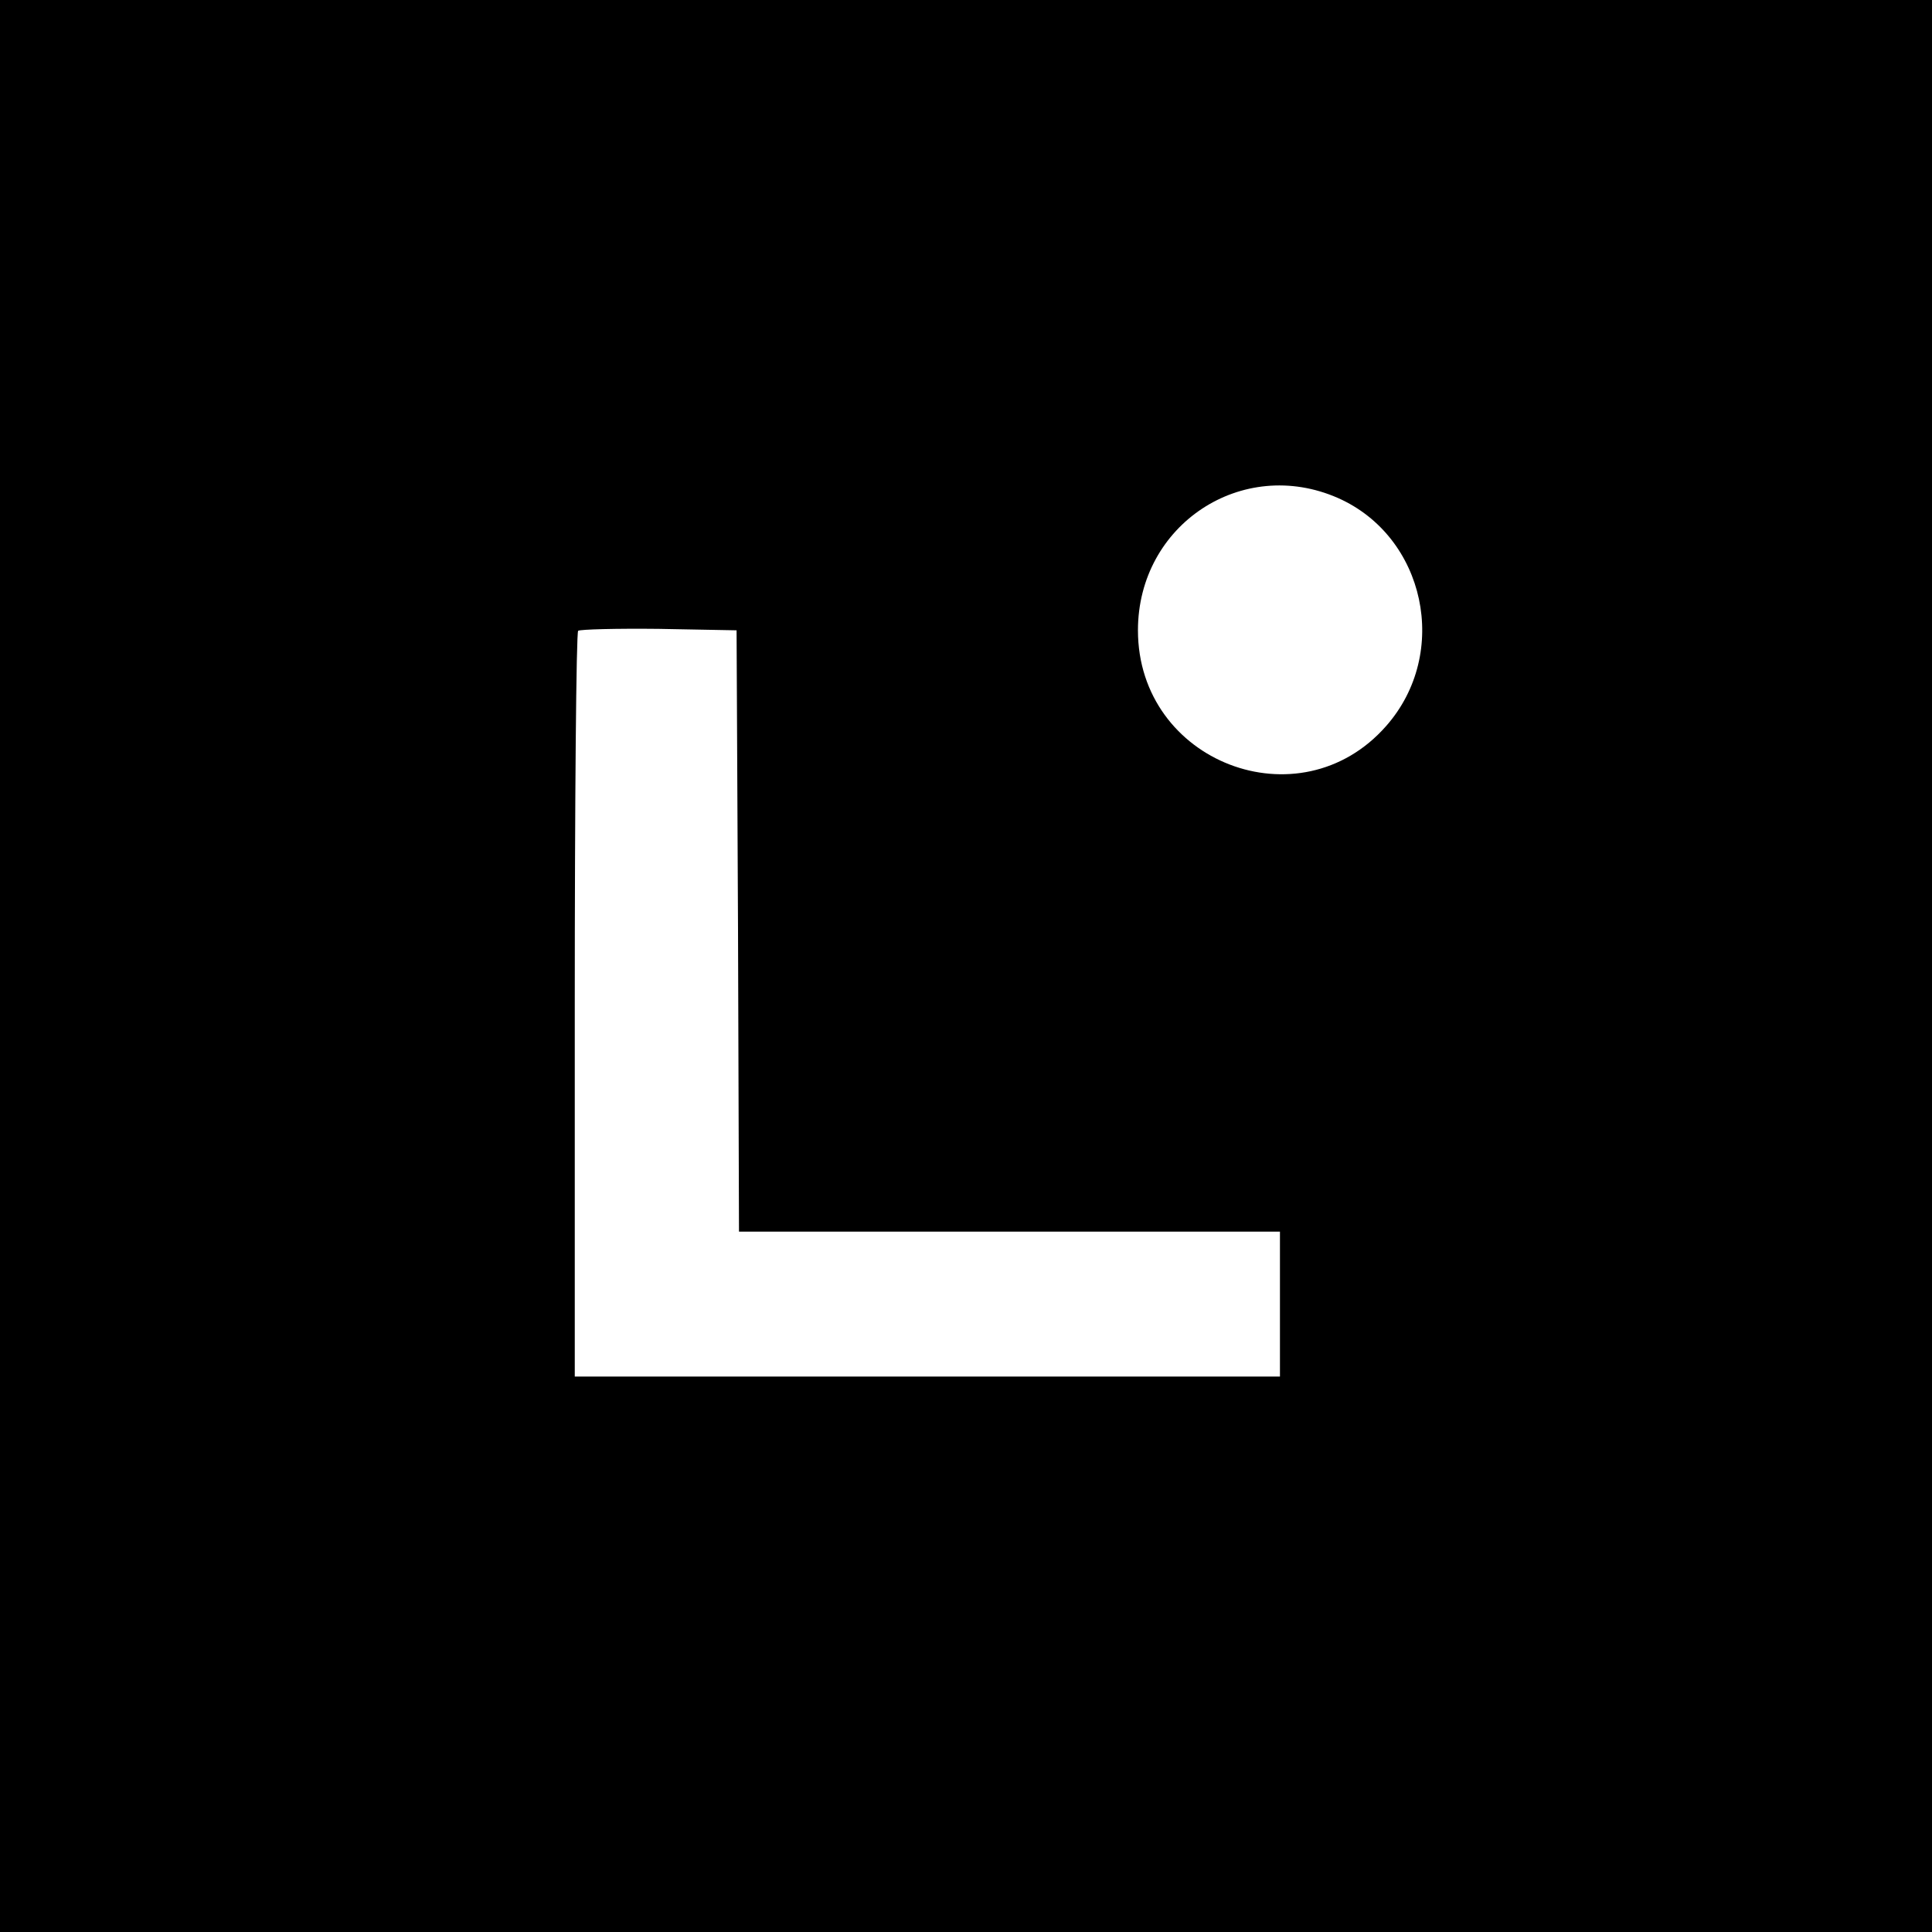 <svg version="1.0" xmlns="http://www.w3.org/2000/svg" width="24" height="24" viewBox="0 0 400 400"
    preserveAspectRatio="xMidYMid meet">
    <g transform="translate(0,400) scale(0.1,-0.1)" fill="#000000" stroke="none">
        <path d="M0 2000 l0 -2000 2000 0 2000 0 0 2000 0 2000 -2000 0 -2000 0 0
-2000z m2770 969 c181 -80 233 -321 100 -472 -179 -204 -514 -75 -514 198 0
219 216 361 414 274z m-1242 -896 l2 -623 560 0 560 0 0 -150 0 -150 -730 0
-730 0 0 768 c0 423 3 772 7 776 4 3 79 5 167 4 l161 -3 3 -622z" />
    </g>
</svg>